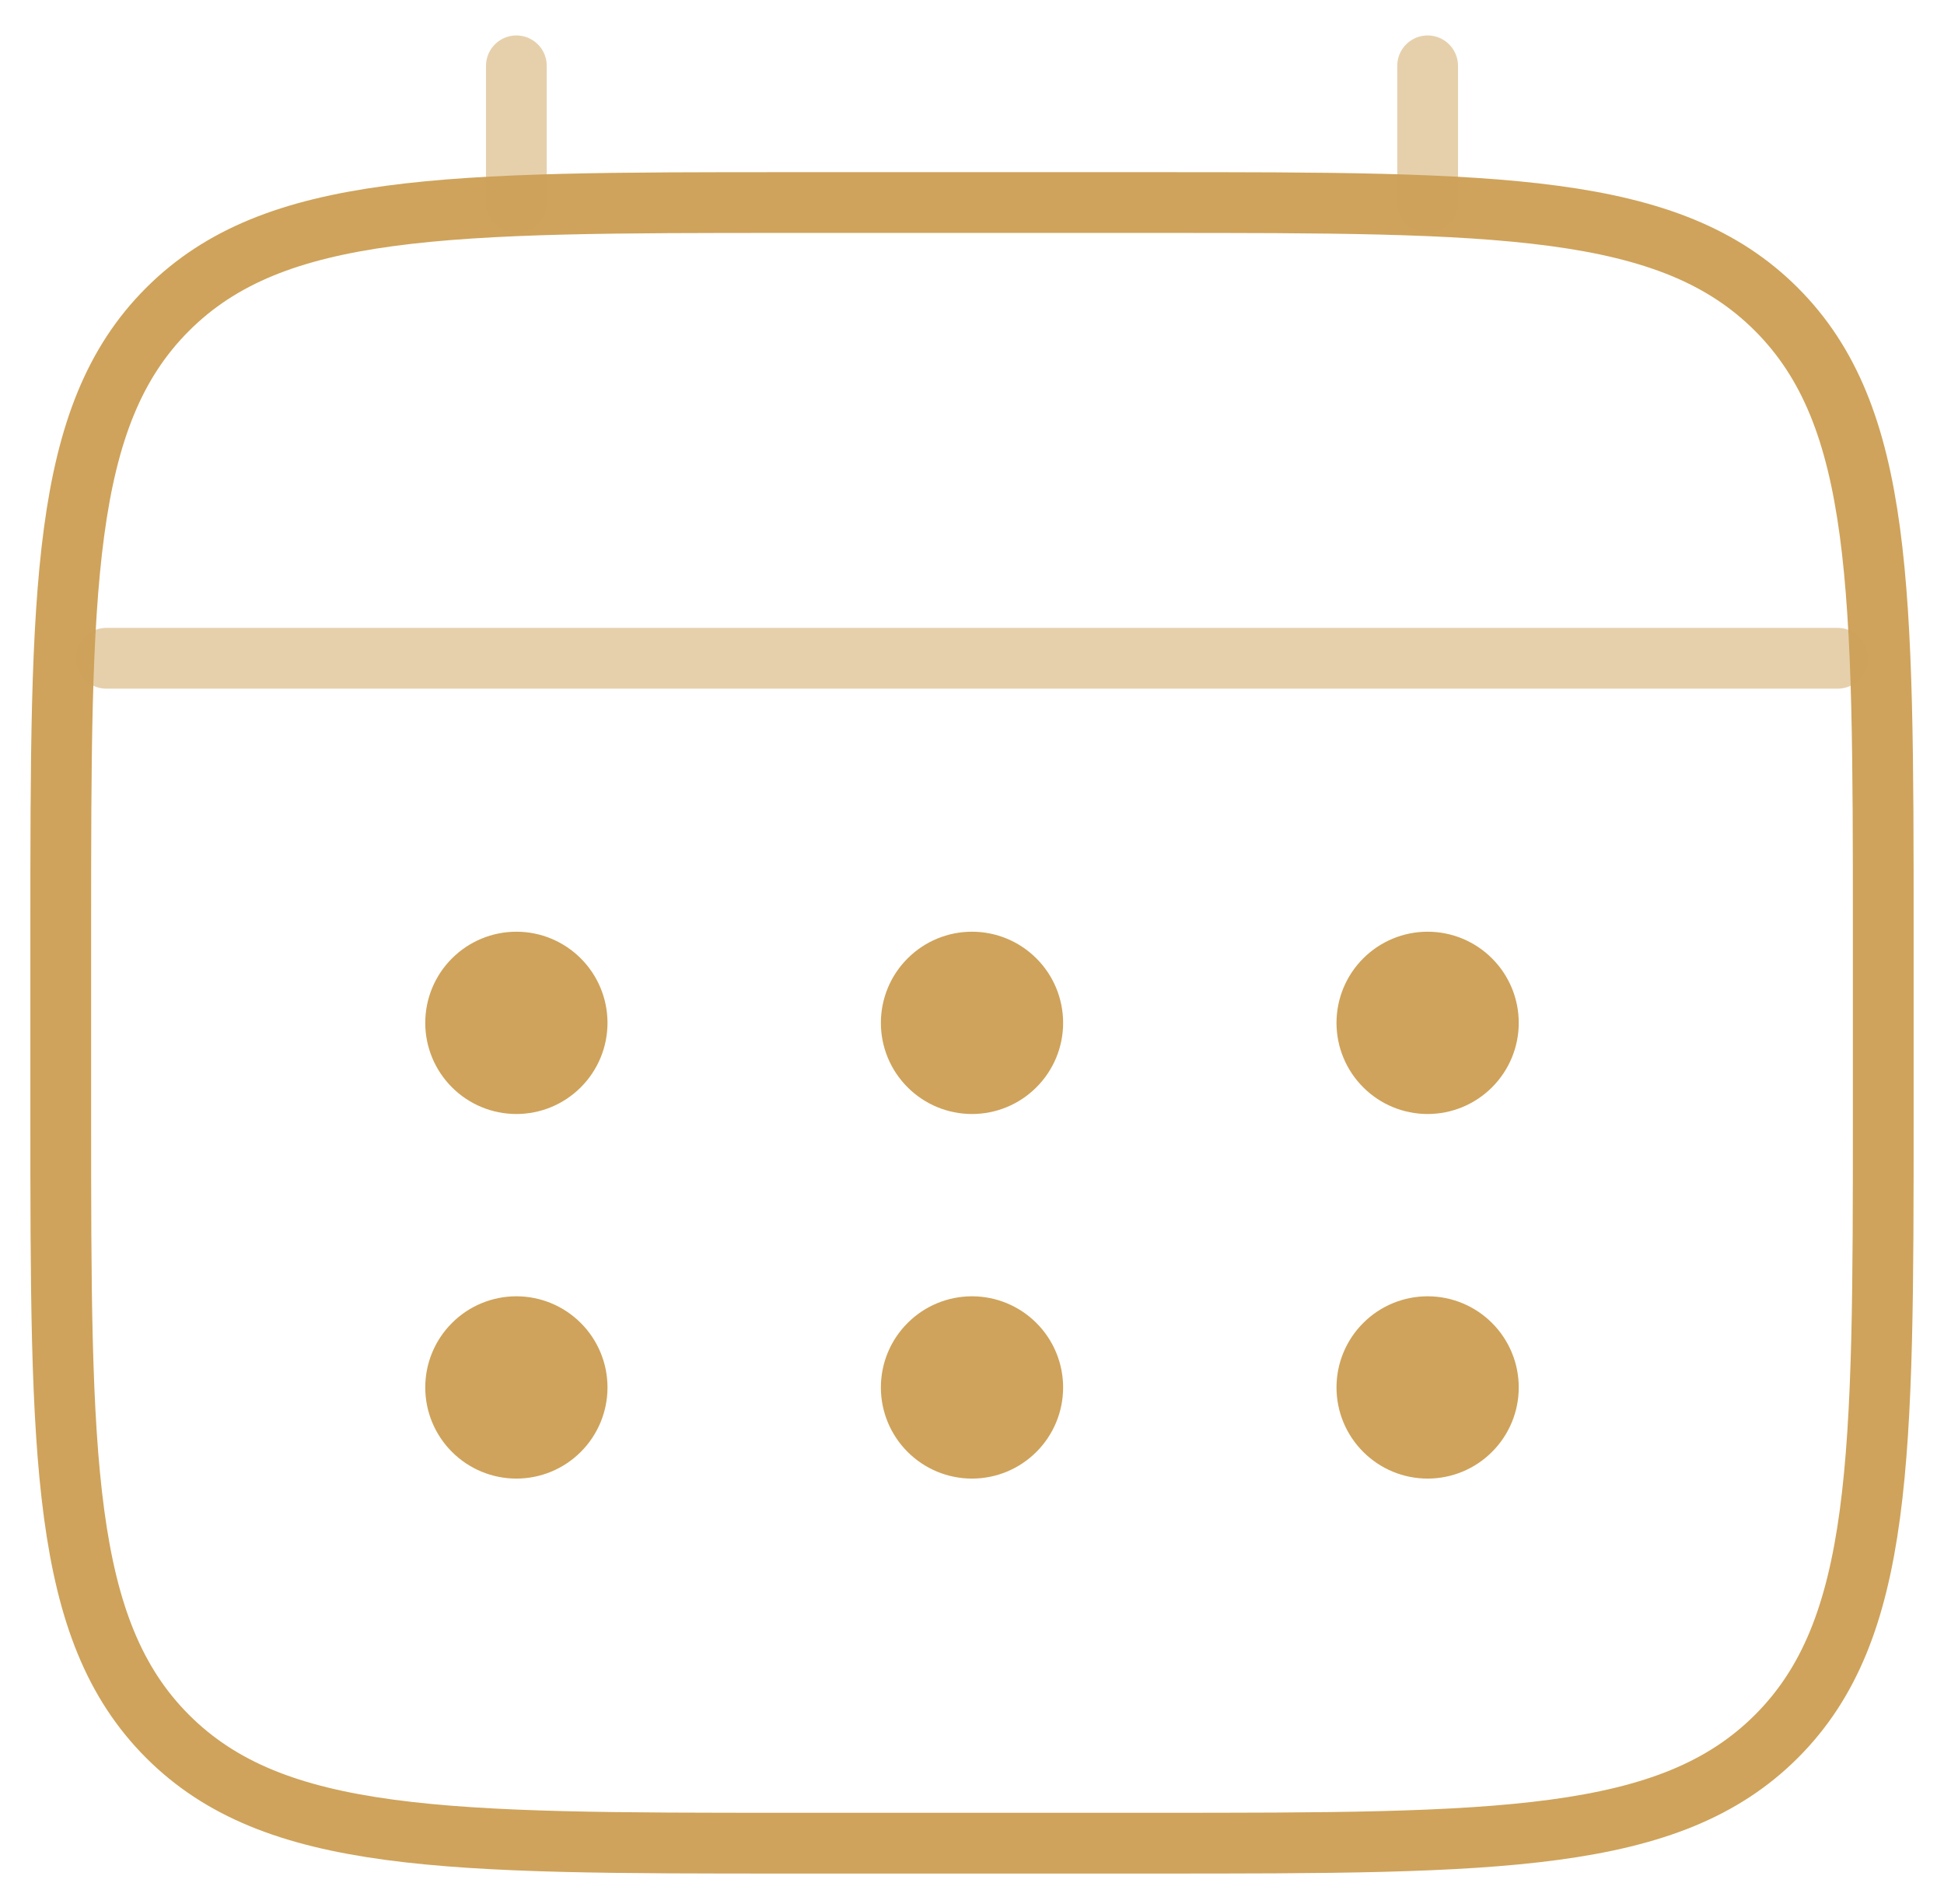 <svg width="48" height="47" viewBox="0 0 48 47" fill="none" xmlns="http://www.w3.org/2000/svg">
<path d="M1.5 23C1.5 14.515 1.5 10.272 4.137 7.637C6.774 5.002 11.015 5 19.5 5H28.5C36.985 5 41.228 5 43.863 7.637C46.498 10.274 46.5 14.515 46.5 23V27.5C46.5 35.985 46.5 40.228 43.863 42.863C41.226 45.498 36.985 45.5 28.5 45.5H19.5C11.015 45.5 6.772 45.5 4.137 42.863C1.502 40.226 1.5 35.985 1.5 27.5V23Z" stroke="#CFA35B" stroke-width="1.5"/>
<path opacity="0.5" d="M12.75 5V1.625M35.25 5V1.625M2.625 16.25H24H45.375" stroke="#CEA35B" stroke-width="1.5" stroke-linecap="round"/>
<path d="M12.75 32.5C13.214 32.5 13.659 32.684 13.987 33.013C14.316 33.341 14.5 33.786 14.5 34.25C14.5 34.714 14.316 35.159 13.987 35.487C13.659 35.816 13.214 36 12.75 36C12.286 36 11.841 35.816 11.513 35.487C11.184 35.159 11 34.714 11 34.25C11 33.786 11.184 33.341 11.513 33.013C11.841 32.684 12.286 32.5 12.75 32.5ZM24 32.5C24.464 32.5 24.909 32.684 25.237 33.013C25.566 33.341 25.75 33.786 25.75 34.25C25.75 34.714 25.566 35.159 25.237 35.487C24.909 35.816 24.464 36 24 36C23.536 36 23.091 35.816 22.763 35.487C22.434 35.159 22.25 34.714 22.25 34.25C22.25 33.786 22.434 33.341 22.763 33.013C23.091 32.684 23.536 32.5 24 32.5ZM35.25 32.5C35.714 32.5 36.159 32.684 36.487 33.013C36.816 33.341 37 33.786 37 34.25C37 34.714 36.816 35.159 36.487 35.487C36.159 35.816 35.714 36 35.25 36C34.786 36 34.341 35.816 34.013 35.487C33.684 35.159 33.5 34.714 33.5 34.25C33.5 33.786 33.684 33.341 34.013 33.013C34.341 32.684 34.786 32.5 35.25 32.5ZM12.75 23.5C13.214 23.5 13.659 23.684 13.987 24.013C14.316 24.341 14.5 24.786 14.5 25.25C14.5 25.714 14.316 26.159 13.987 26.487C13.659 26.816 13.214 27 12.75 27C12.286 27 11.841 26.816 11.513 26.487C11.184 26.159 11 25.714 11 25.25C11 24.786 11.184 24.341 11.513 24.013C11.841 23.684 12.286 23.5 12.75 23.5ZM24 23.5C24.464 23.5 24.909 23.684 25.237 24.013C25.566 24.341 25.75 24.786 25.75 25.25C25.75 25.714 25.566 26.159 25.237 26.487C24.909 26.816 24.464 27 24 27C23.536 27 23.091 26.816 22.763 26.487C22.434 26.159 22.25 25.714 22.25 25.25C22.25 24.786 22.434 24.341 22.763 24.013C23.091 23.684 23.536 23.5 24 23.5ZM35.25 23.5C35.714 23.5 36.159 23.684 36.487 24.013C36.816 24.341 37 24.786 37 25.25C37 25.714 36.816 26.159 36.487 26.487C36.159 26.816 35.714 27 35.25 27C34.786 27 34.341 26.816 34.013 26.487C33.684 26.159 33.5 25.714 33.5 25.25C33.5 24.786 33.684 24.341 34.013 24.013C34.341 23.684 34.786 23.5 35.25 23.5Z" fill="#CFA35B" stroke="#CFA35B"/>
</svg>
